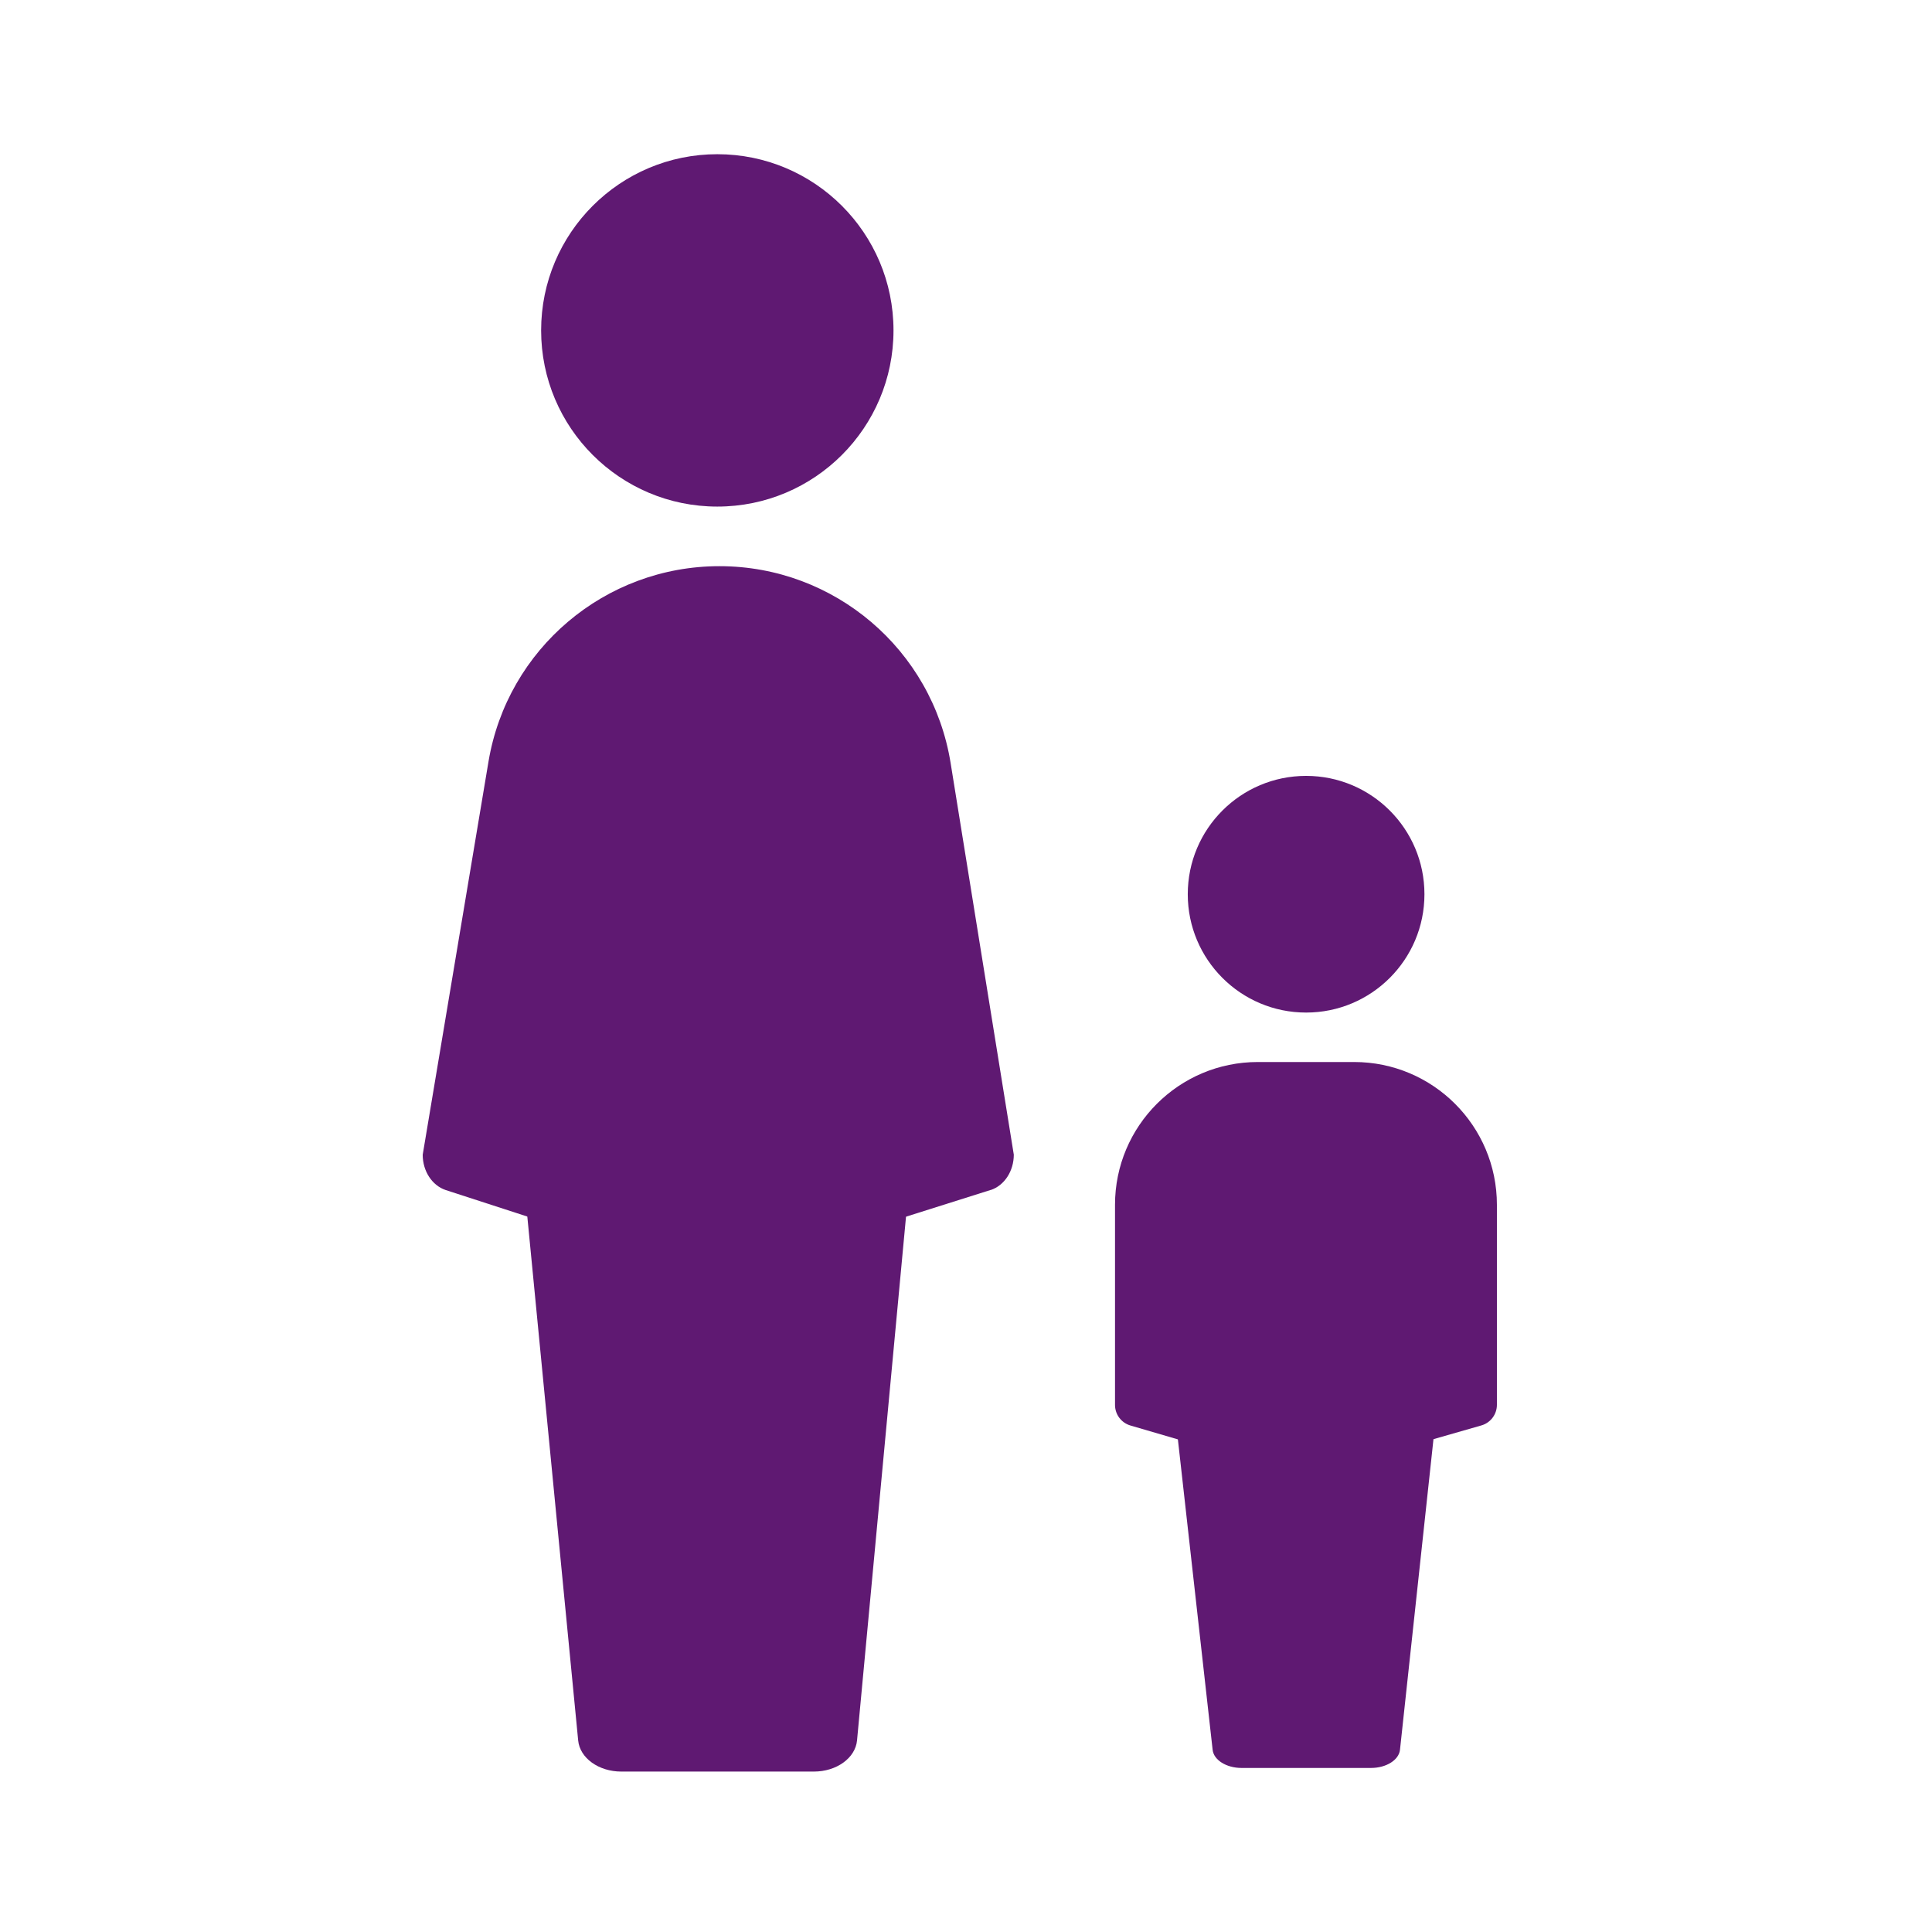 <?xml version='1.0' encoding='UTF-8'?>
<svg xmlns="http://www.w3.org/2000/svg" id="aw" data-name="Famille monoparentale F" viewBox="0 0 453.54 453.54">
  <defs>
    <style>
      .ca {
        fill: #5F1972;
        stroke-width: 0px;
      }
    </style>
  </defs>
  <circle class="ca" cx="306.61" cy="209.92" r="27.78"/>
  <path class="ca" d="M321.84,415.03h-30.37c-3.57,0-6.53-1.85-6.8-4.24l-8.69-77.65,8.55-57.07c.35-2.34,3.28-4.13,6.78-4.13h30.68c3.51,0,6.45,1.8,6.79,4.15l8.21,57.32-8.34,77.36c-.26,2.4-3.23,4.26-6.8,4.26Z"/>
  <path class="ca" d="M347.76,334.62l-41.63,11.94-40.76-11.92c-2.14-.63-3.62-2.59-3.62-4.83v-46.98c0-18.51,15.01-33.52,33.52-33.52h22.61c18.51,0,33.52,15.01,33.52,33.52v46.96c0,2.24-1.49,4.21-3.64,4.83Z"/>
  <g>
    <circle class="ca" cx="168.39" cy="77.56" r="41.36"/>
    <path class="ca" d="M191.06,415.88h-45.21c-5.31,0-9.72-3.18-10.12-7.28l-12.94-133.3,12.73-97.97c.52-4.02,4.89-7.09,10.1-7.09h45.67c5.23,0,9.6,3.08,10.1,7.12l12.22,98.41-12.42,132.8c-.39,4.12-4.8,7.31-10.12,7.31Z"/>
    <path class="ca" d="M232.57,279.34l-64.9,20.49-63.06-20.47c-3.19-1.08-5.38-4.45-5.38-8.28l15.44-92.27c4.43-26.49,27.36-45.9,54.22-45.9h0c26.98,0,49.98,19.58,54.27,46.22l14.83,91.93c0,3.85-2.21,7.24-5.42,8.3Z"/>
  </g>
</svg>
